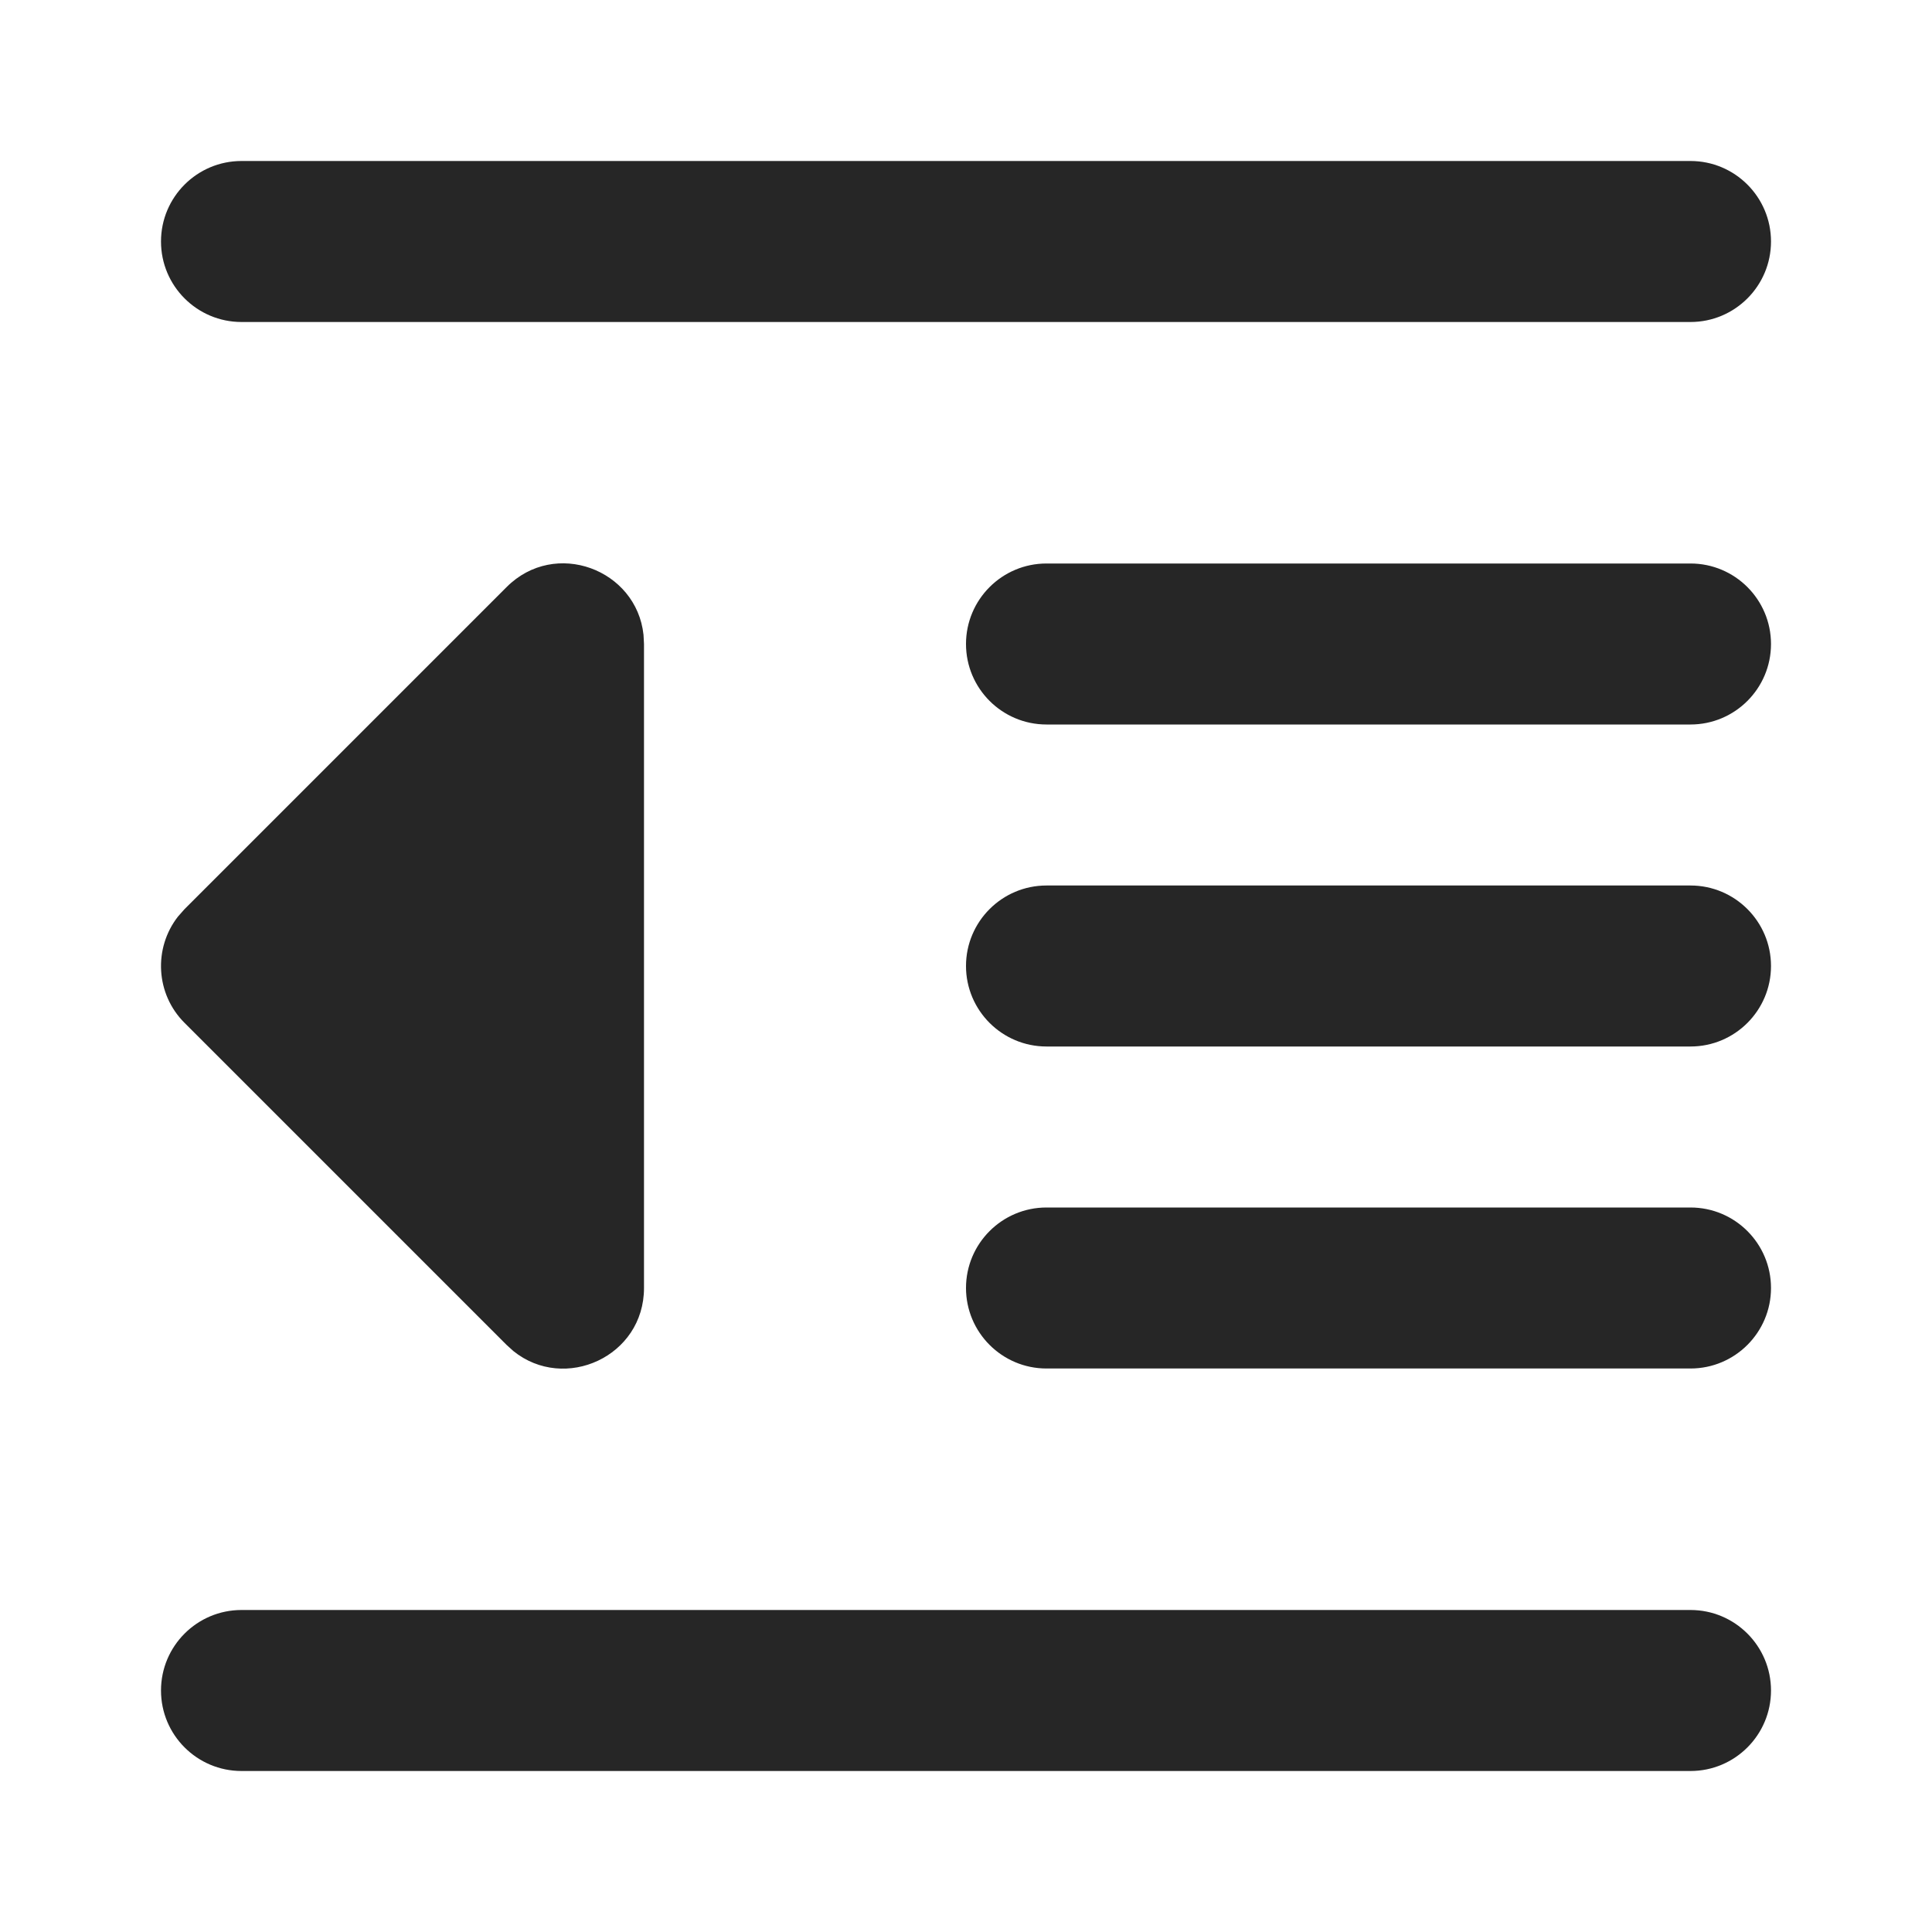 <svg width="24" height="24" viewBox="0 0 24 24" fill="none" xmlns="http://www.w3.org/2000/svg">
<path fill-rule="evenodd" clip-rule="evenodd" d="M21 20C21.552 20 22 20.448 22 21C22 21.552 21.552 22 21 22H3C2.448 22 2 21.552 2 21C2 20.448 2.448 20 3 20H21ZM6.293 7.293C6.895 6.69 7.907 7.072 7.994 7.886L8 8V16C8 16.852 7.014 17.297 6.377 16.783L6.293 16.707L2.293 12.707C1.932 12.347 1.905 11.779 2.21 11.387L2.293 11.293L6.293 7.293ZM21 15C21.552 15 22 15.448 22 16C22 16.552 21.552 17 21 17H13C12.448 17 12 16.552 12 16C12 15.448 12.448 15 13 15H21ZM21 11C21.552 11 22 11.448 22 12C22 12.552 21.552 13 21 13H13C12.448 13 12 12.552 12 12C12 11.448 12.448 11 13 11H21ZM21 7C21.552 7 22 7.448 22 8C22 8.552 21.552 9 21 9H13C12.448 9 12 8.552 12 8C12 7.448 12.448 7 13 7H21ZM21 2C21.552 2 22 2.448 22 3C22 3.552 21.552 4 21 4H3C2.448 4 2 3.552 2 3C2 2.448 2.448 2 3 2H21Z" fill="#262626"/>
</svg>
